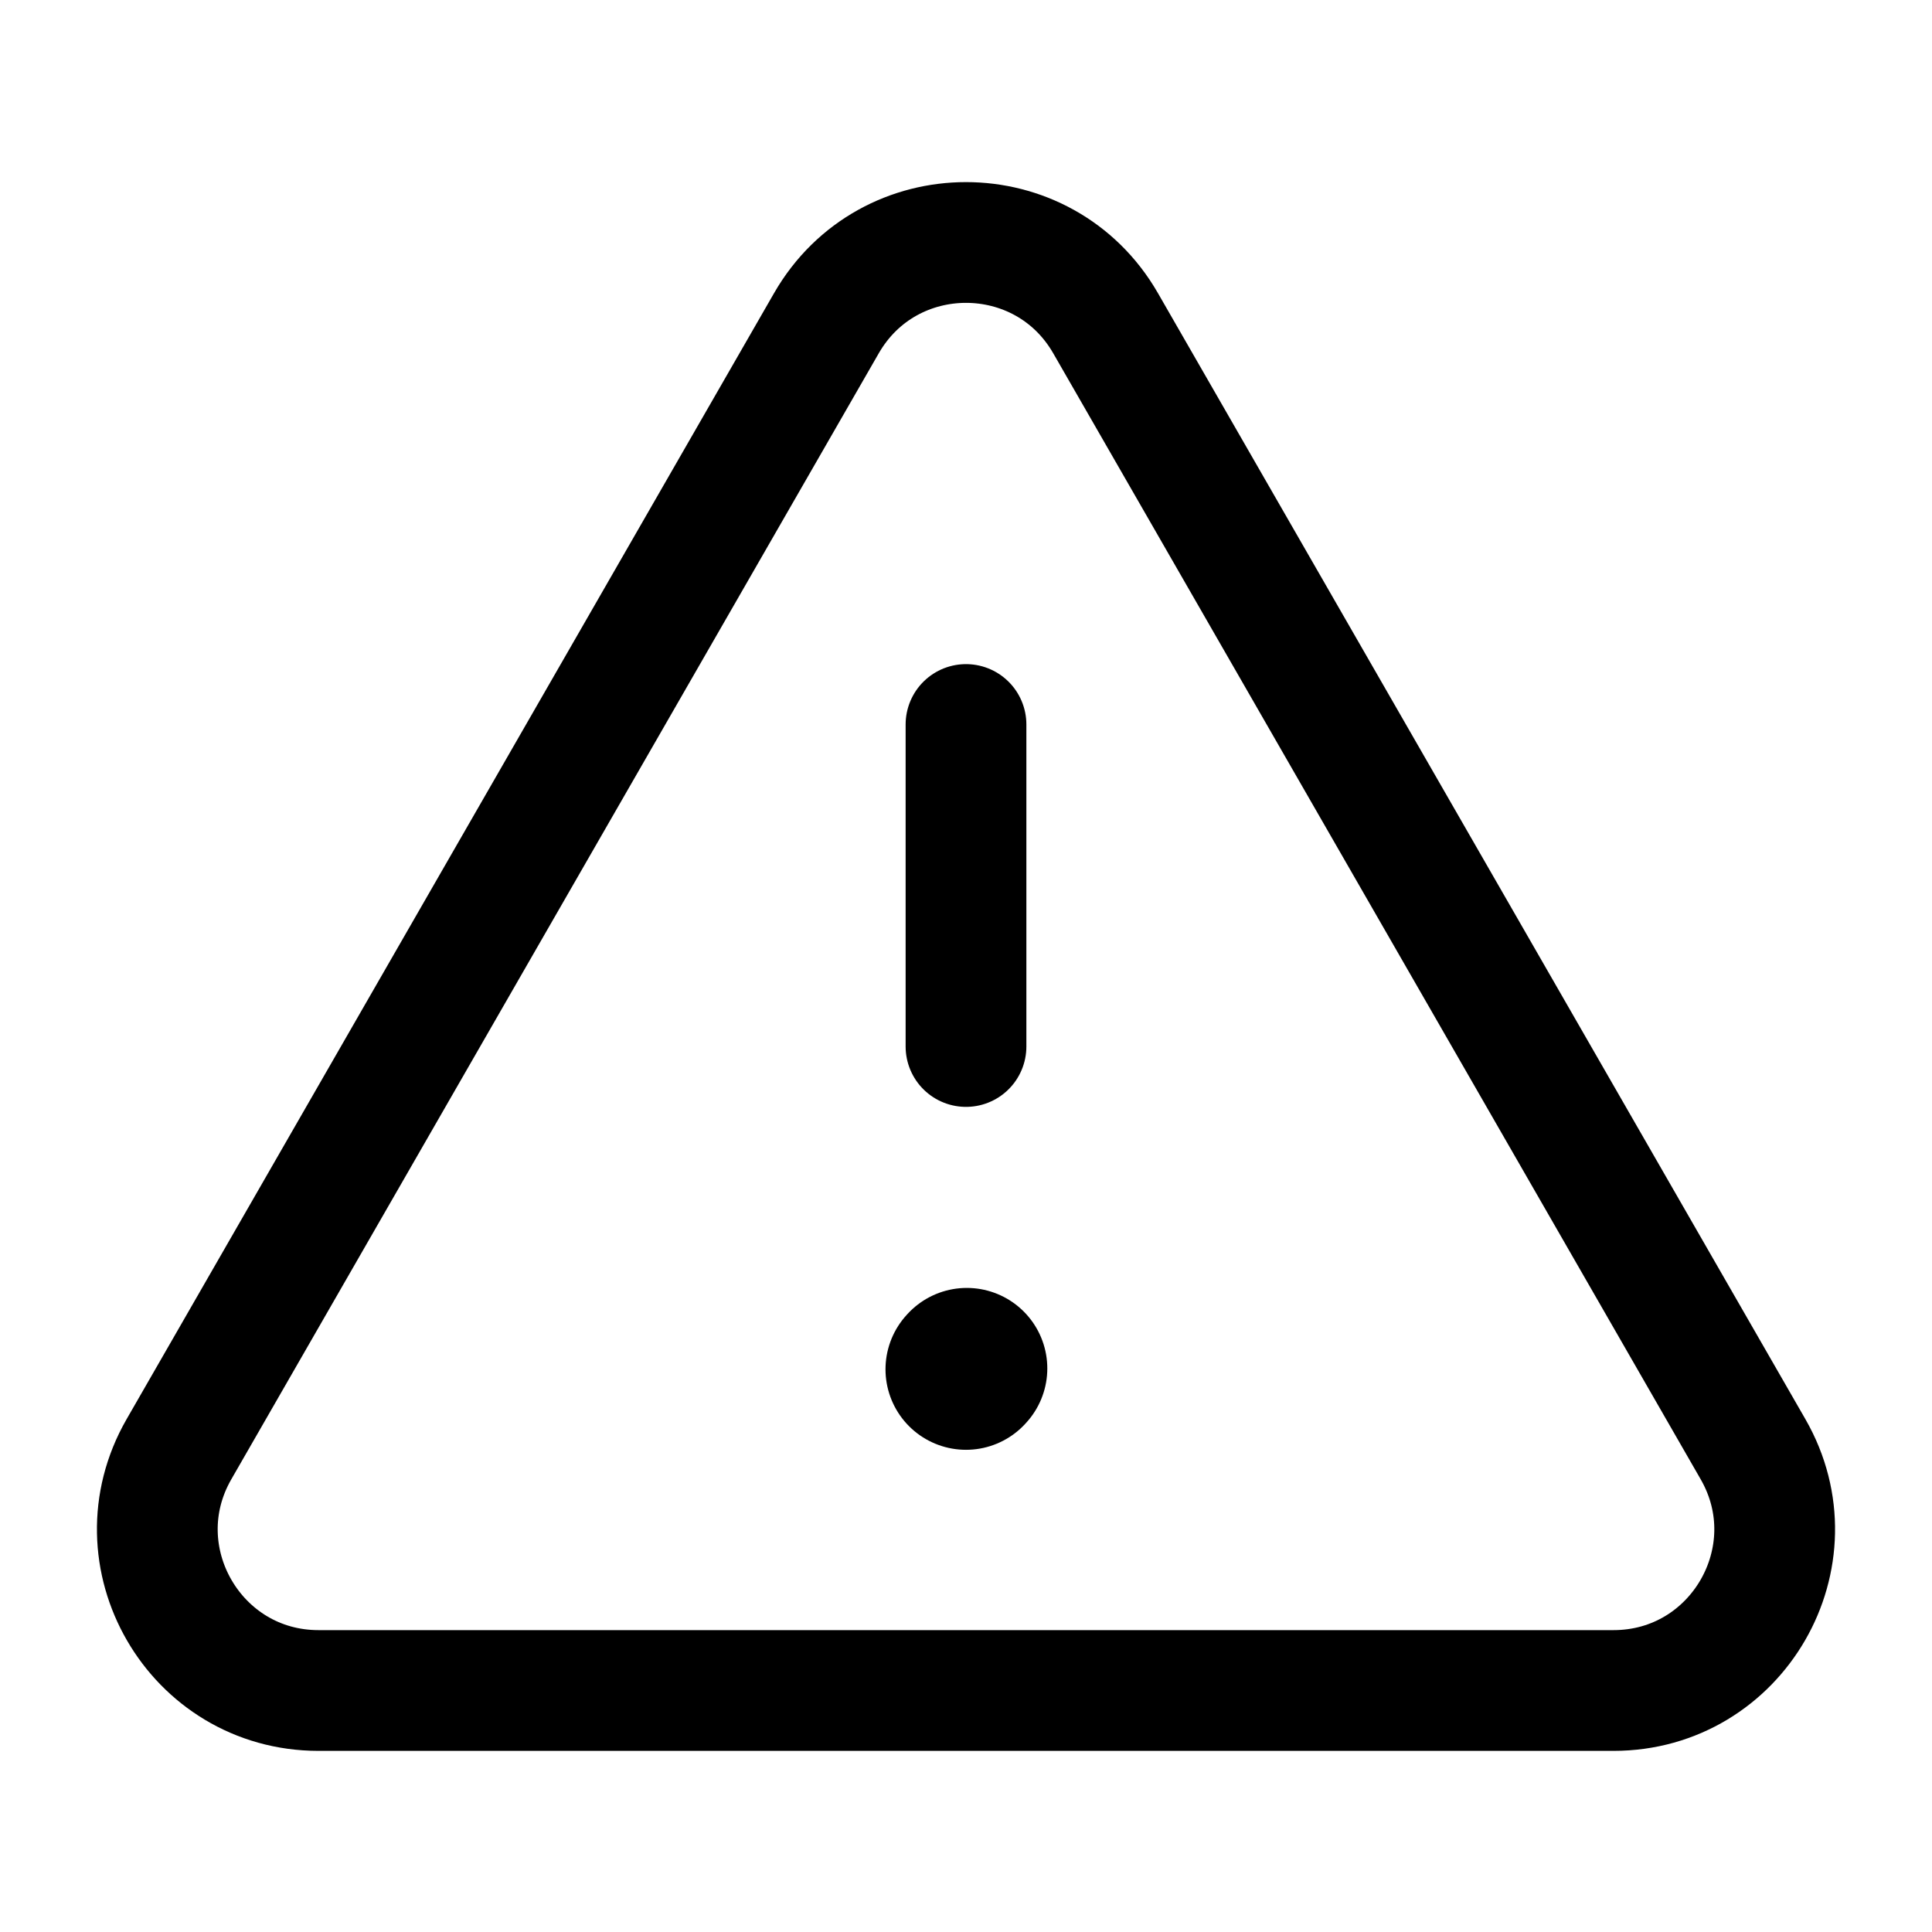 <svg width="24" height="24" viewBox="0 0 24 24" fill="none" xmlns="http://www.w3.org/2000/svg">
<path d="M20.043 21H3.957C2.419 21 1.457 19.336 2.223 18.003L10.266 4.015C11.035 2.678 12.965 2.678 13.734 4.015L21.777 18.003C22.543 19.336 21.581 21 20.043 21Z" stroke="black" stroke-width="1.5" stroke-linecap="round"/>
<path d="M12 9V13" stroke="black" stroke-width="1.5" stroke-linecap="round"/>
<path d="M12 17.01L12.01 16.999" stroke="black" stroke-width="2" stroke-linecap="round" stroke-linejoin="round"/>
</svg>
